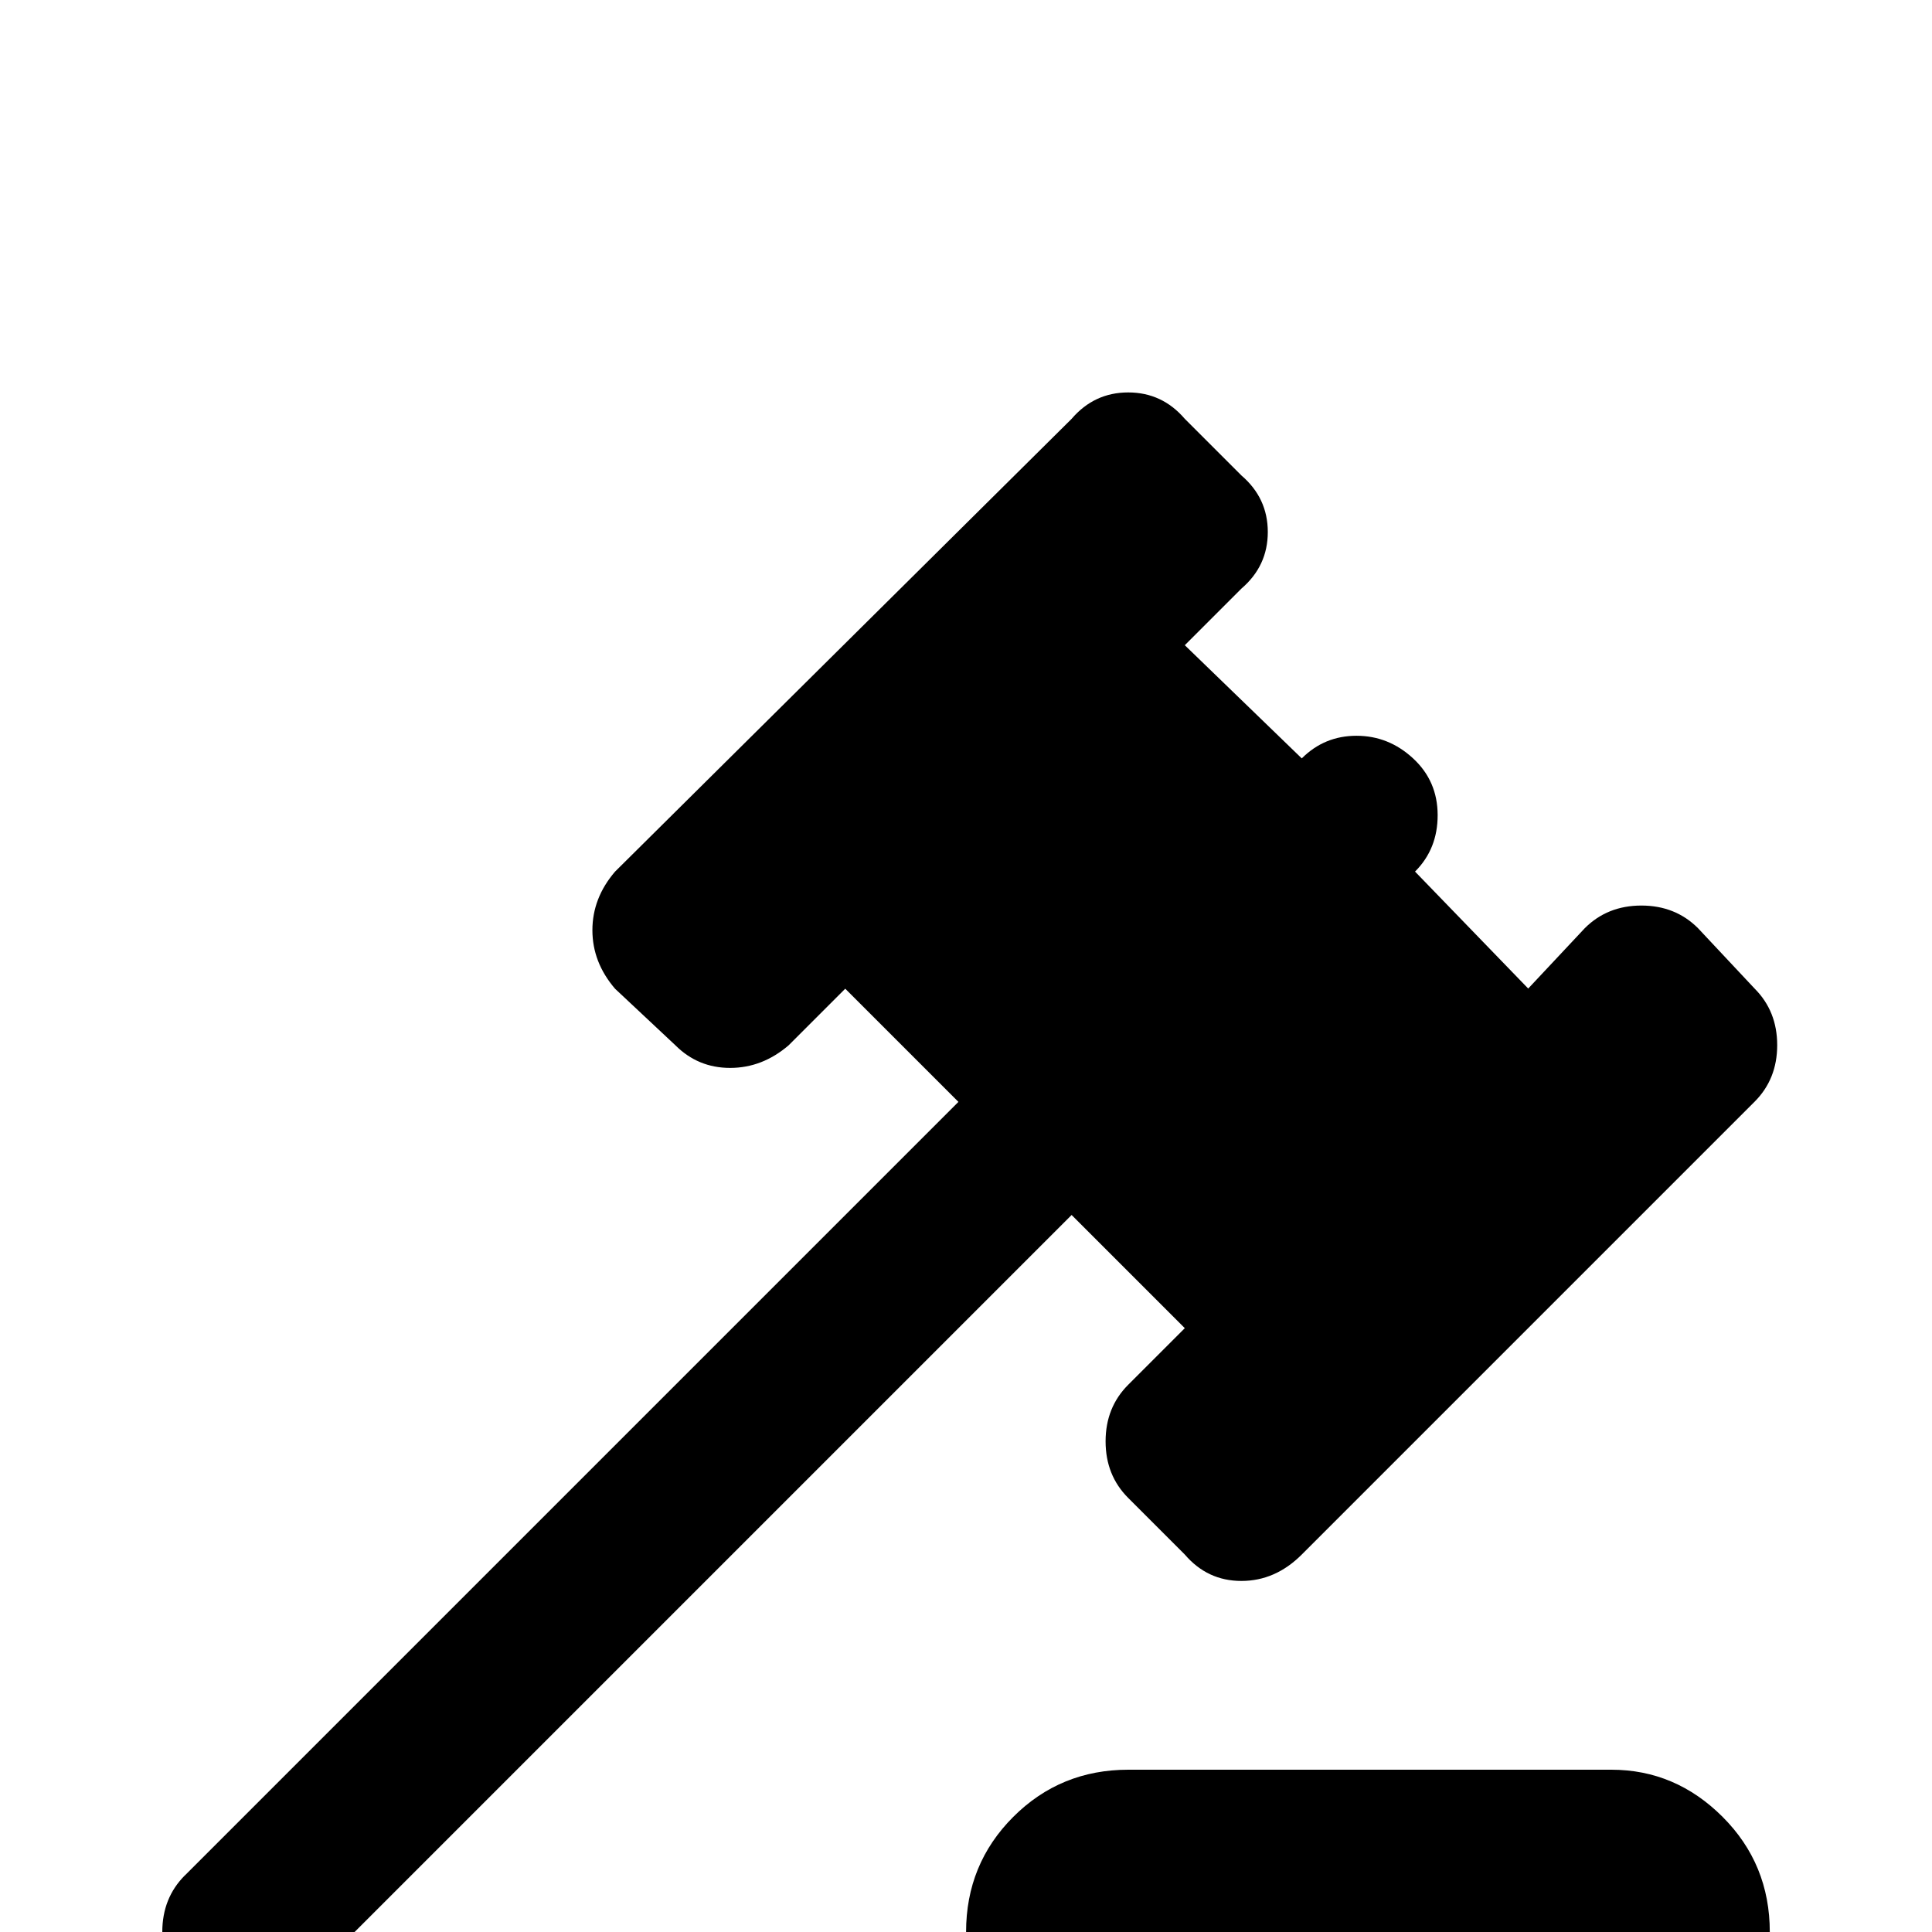 <!-- Generated by IcoMoon.io -->
<svg version="1.1" xmlns="http://www.w3.org/2000/svg" width="24" height="24" viewBox="0 0 24 24">
<title>gavel1</title>
<path d="M2.297 23.297l9.609-9.609-1.406-1.406-0.703 0.703q-0.328 0.281-0.727 0.281t-0.68-0.281l-0.75-0.703q-0.281-0.328-0.281-0.727t0.281-0.727l5.672-5.625q0.281-0.328 0.703-0.328t0.703 0.328l0.703 0.703q0.328 0.281 0.328 0.703t-0.328 0.703l-0.703 0.703 1.453 1.406q0.281-0.281 0.68-0.281t0.703 0.281 0.305 0.703-0.281 0.703l1.406 1.453 0.703-0.75q0.281-0.281 0.703-0.281t0.703 0.281l0.703 0.75q0.281 0.281 0.281 0.703t-0.281 0.703l-5.625 5.625q-0.328 0.328-0.75 0.328t-0.703-0.328l-0.703-0.703q-0.281-0.281-0.281-0.703t0.281-0.703l0.703-0.703-1.406-1.406-9.609 9.609q-0.281 0.281-0.703 0.281t-0.703-0.281-0.281-0.703 0.281-0.703zM20.016 21.984q0.797 0 1.383 0.586t0.586 1.43v0.984h-9.984v-0.984q0-0.844 0.586-1.43t1.43-0.586h6z"></path>
</svg>
